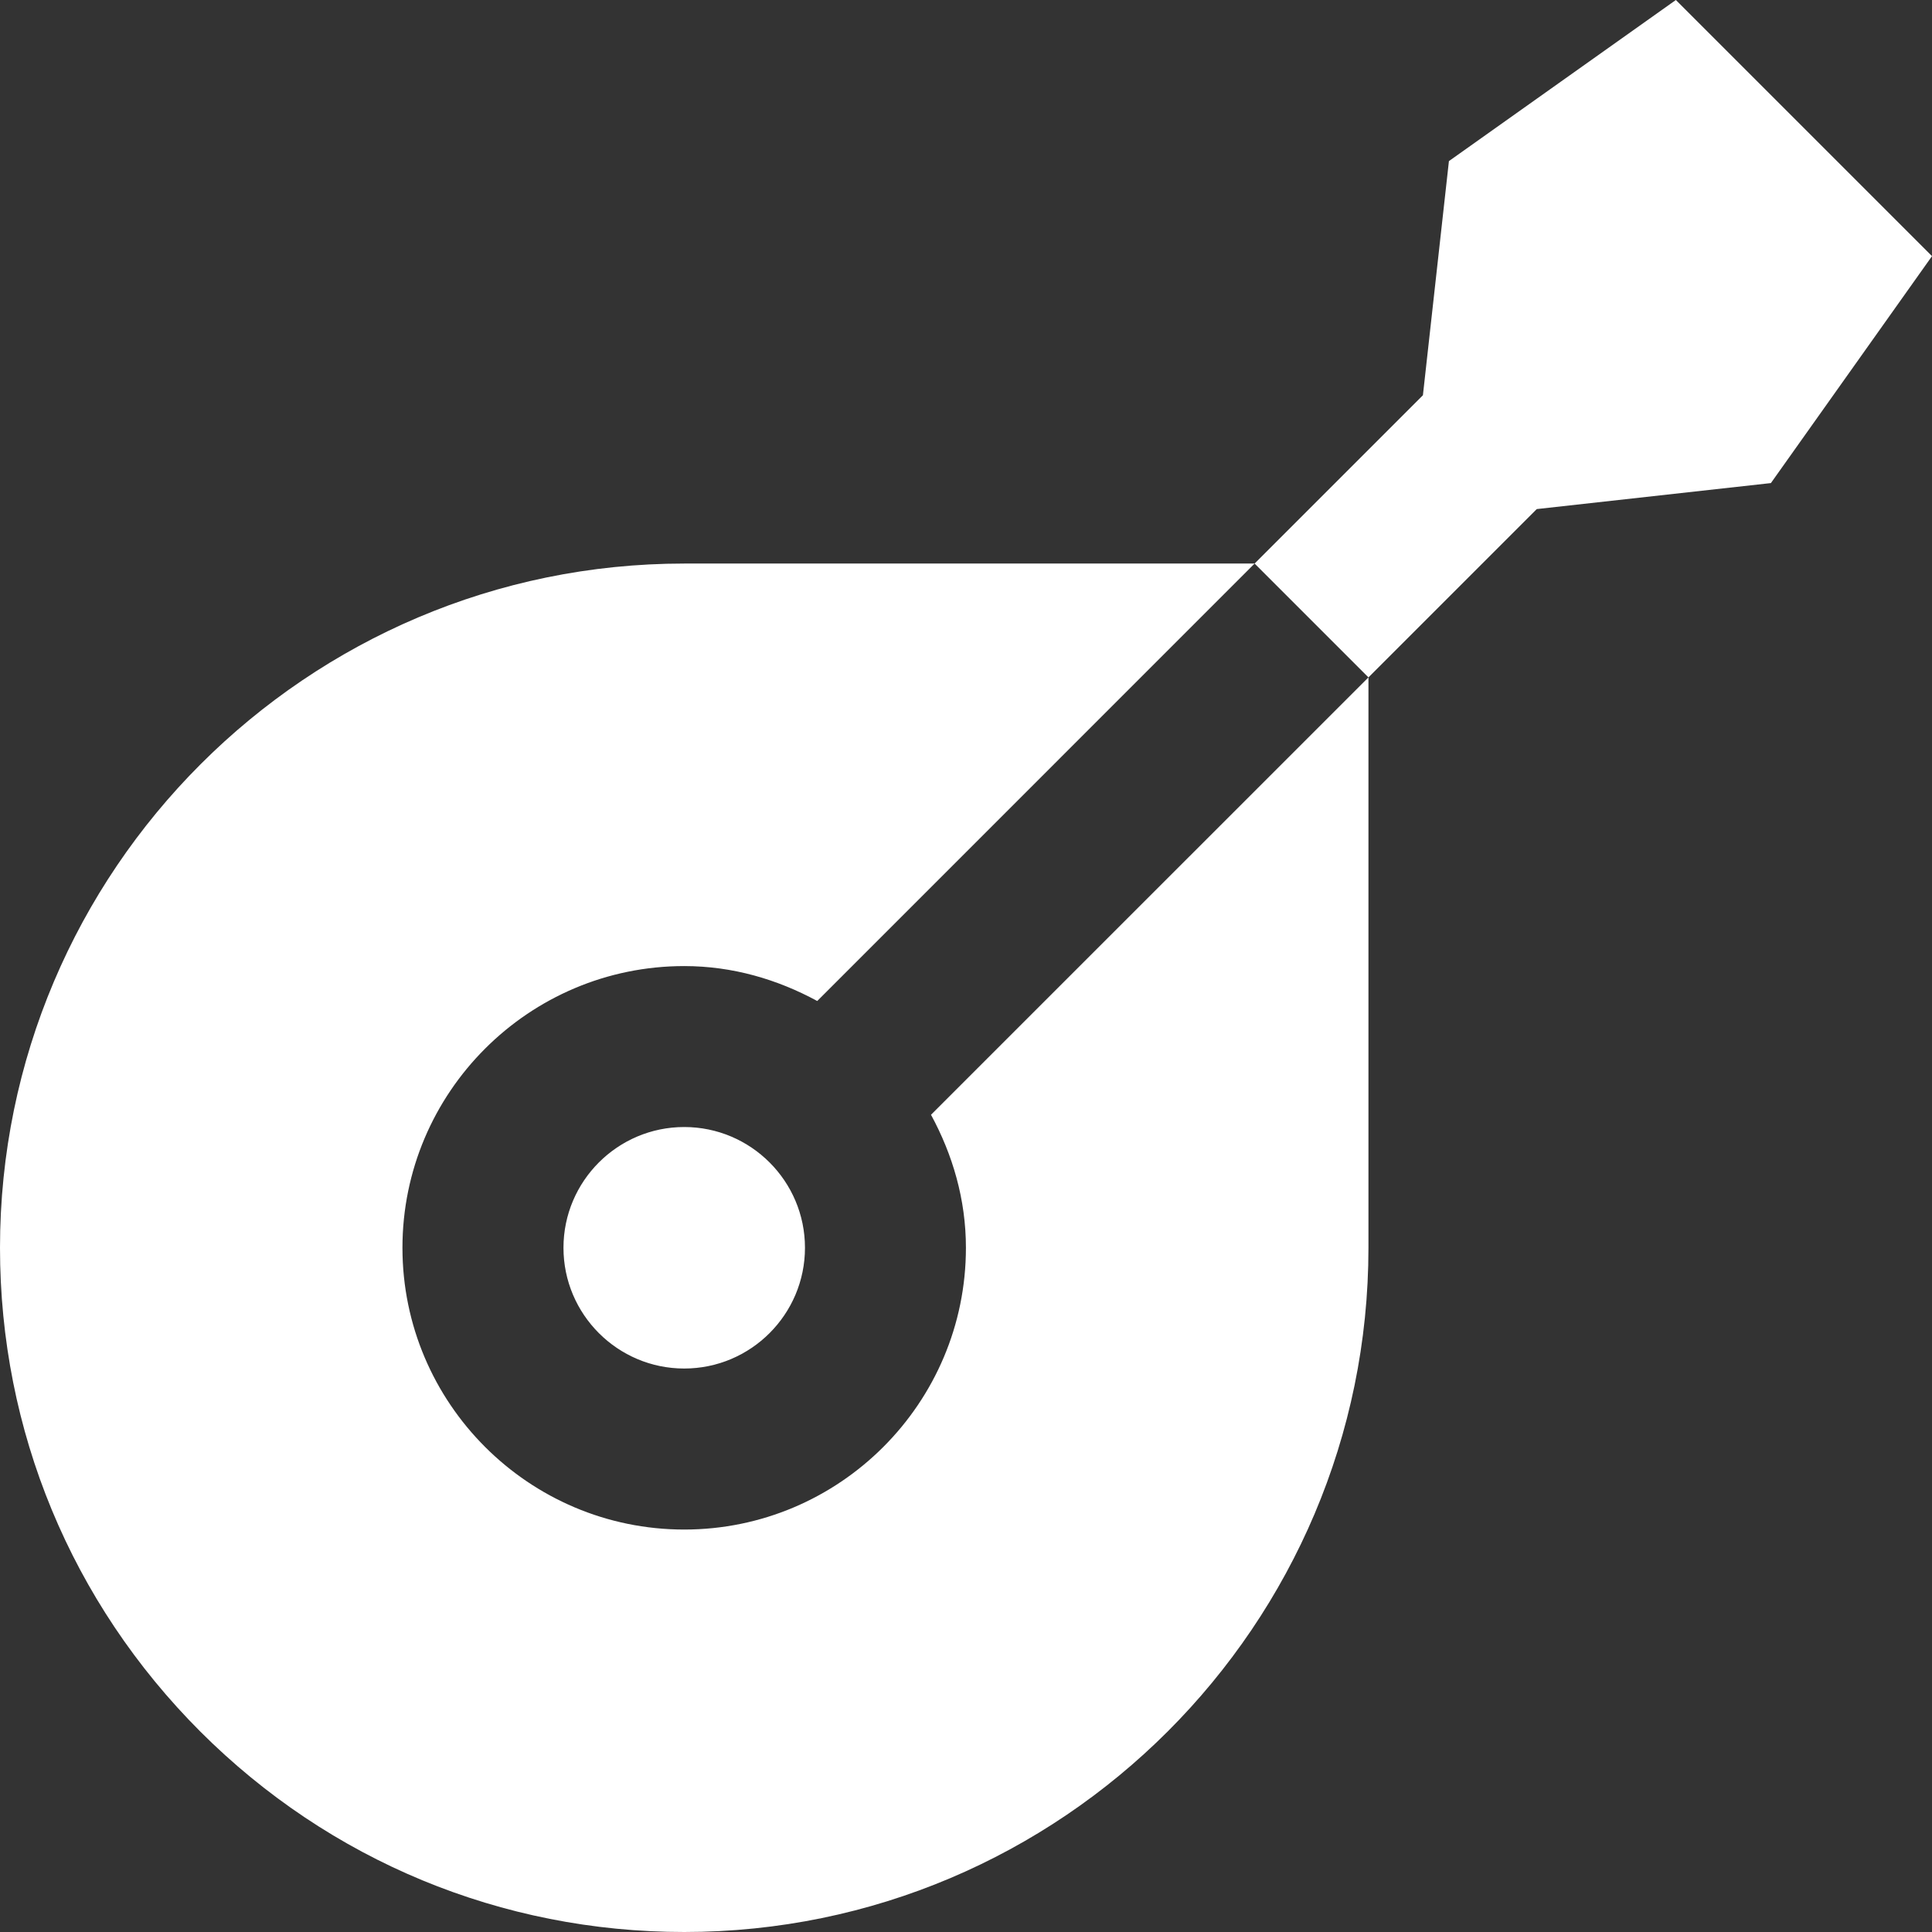 <svg width="26" height="26" viewBox="0 0 26 26" fill="none" xmlns="http://www.w3.org/2000/svg">
<rect x="0" y="0" width="26" height="26" fill="#333333" stroke="none"/>
<path d="M12.529 15.002L18.416 9.116V16.792C18.416 21.869 14.285 26 9.208 26C6.749 26 4.437 25.042 2.697 23.304C0.959 21.565 0 19.252 0 16.792C0 11.715 4.131 7.584 9.208 7.584H16.884L10.998 13.471C10.462 13.18 9.858 13.001 9.208 13.001C7.117 13.001 5.416 14.701 5.416 16.792C5.416 18.883 7.117 20.584 9.208 20.584C11.299 20.584 12.999 18.883 12.999 16.792C12.999 16.141 12.82 15.538 12.529 15.002ZM9.208 15.167C8.312 15.167 7.583 15.896 7.583 16.792C7.583 17.688 8.312 18.417 9.208 18.417C10.104 18.417 10.833 17.688 10.833 16.792C10.833 15.896 10.104 15.167 9.208 15.167ZM26 3.447L22.553 0L19.499 2.168L19.149 5.319L16.884 7.584L18.416 9.116L20.681 6.851L23.832 6.501L26 3.447Z" fill="white"/>
</svg>
